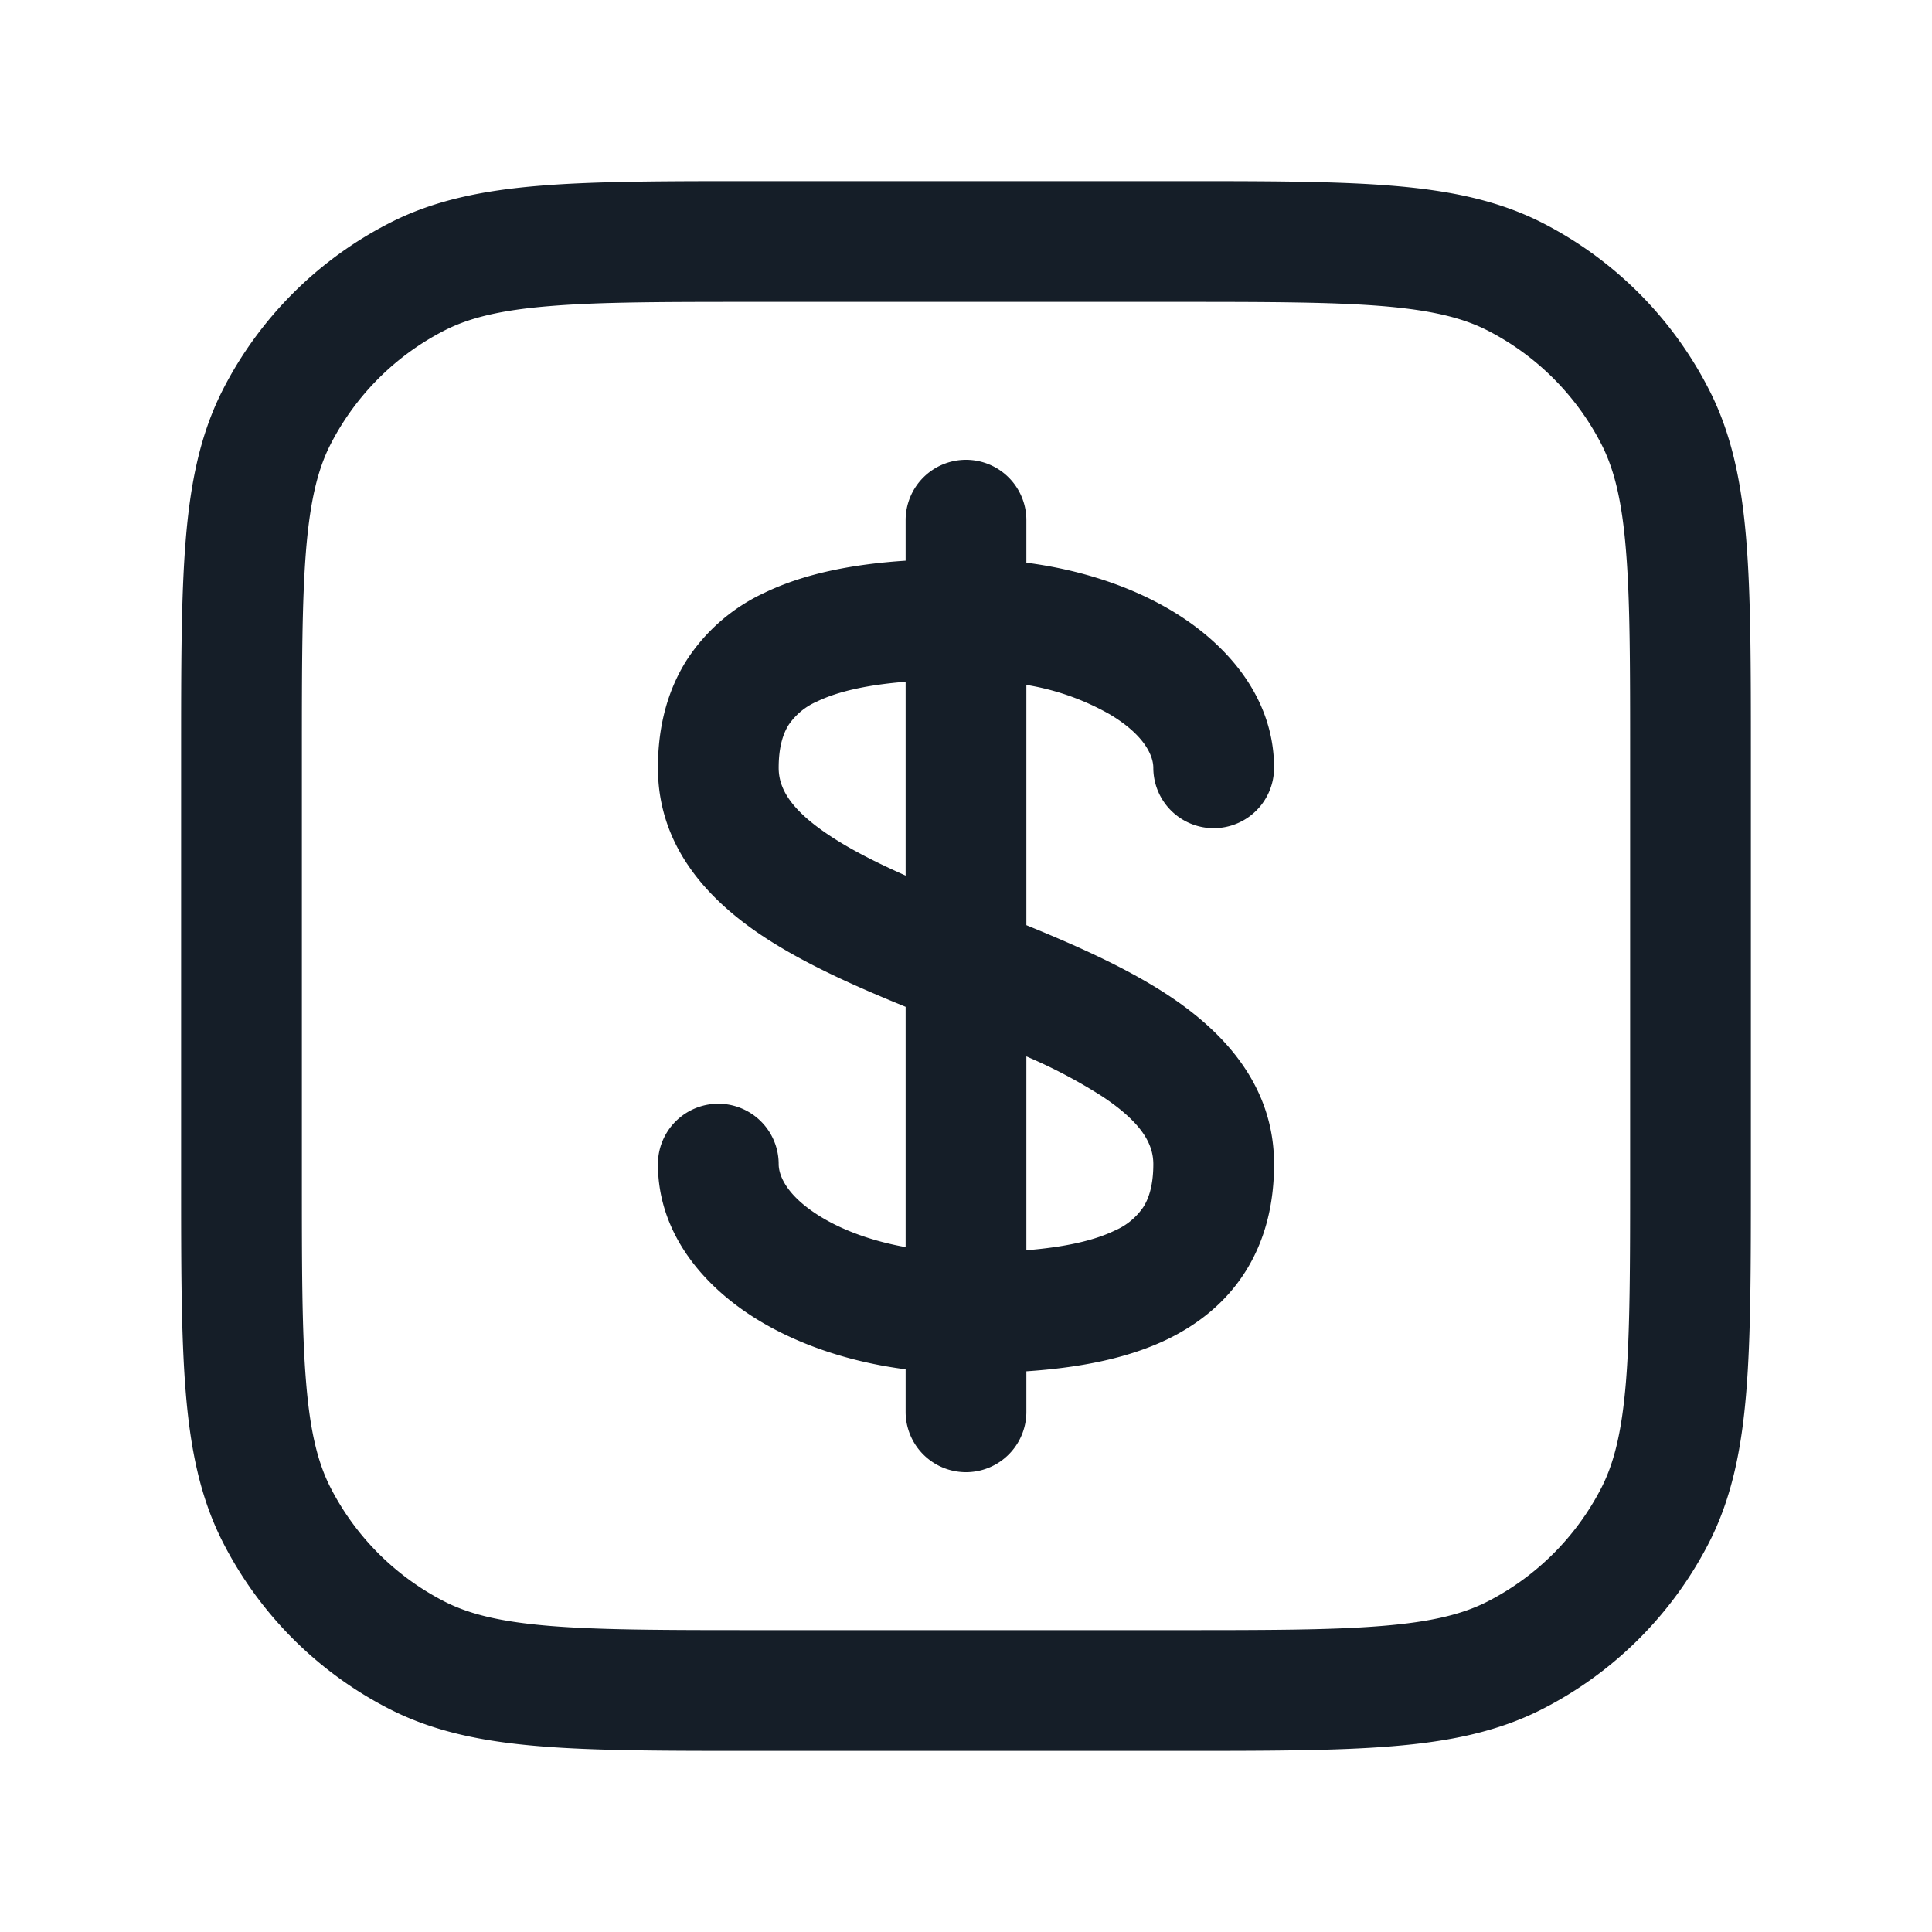 <svg xmlns="http://www.w3.org/2000/svg" viewBox="0 0 24 24"><path fill="#151E28" d="M9.367 2.25h5.266c1.092 0 1.958 0 2.655.057.714.058 1.317.18 1.869.46a4.75 4.75 0 0 1 2.075 2.077c.281.55.403 1.154.461 1.868.057.697.057 1.563.057 2.655v5.266c0 1.092 0 1.958-.057 2.655-.058.714-.18 1.317-.46 1.869a4.752 4.752 0 0 1-2.076 2.075c-.552.281-1.155.403-1.869.461-.697.057-1.563.057-2.655.057H9.367c-1.092 0-1.958 0-2.655-.057-.714-.058-1.317-.18-1.868-.46a4.744 4.744 0 0 1-2.076-2.076c-.281-.552-.403-1.155-.461-1.869-.057-.697-.057-1.563-.057-2.655V9.367c0-1.092 0-1.958.057-2.655.058-.714.18-1.317.46-1.868a4.752 4.752 0 0 1 2.077-2.076c.55-.281 1.154-.403 1.868-.461.697-.057 1.563-.057 2.655-.057ZM6.834 3.802c-.62.05-1.005.147-1.31.302a3.258 3.258 0 0 0-1.42 1.42c-.155.305-.251.69-.302 1.31-.051.63-.052 1.434-.052 2.566v5.2c0 1.133 0 1.937.052 2.566.05.62.147 1.005.302 1.31a3.258 3.258 0 0 0 1.42 1.42c.305.155.69.251 1.31.302.63.051 1.434.052 2.566.052h5.2c1.133 0 1.937 0 2.566-.052.62-.05 1.005-.147 1.31-.302a3.258 3.258 0 0 0 1.42-1.42c.155-.305.251-.69.302-1.31.051-.63.052-1.434.052-2.566V9.4c0-1.132 0-1.937-.052-2.566-.05-.62-.147-1.005-.302-1.31a3.258 3.258 0 0 0-1.42-1.42c-.305-.155-.69-.251-1.31-.302-.63-.051-1.434-.052-2.566-.052H9.4c-1.132 0-1.937 0-2.566.052ZM12 5.712a.75.75 0 0 1 .75.75v.528c.678.088 1.303.295 1.811.6.677.406 1.266 1.072 1.266 1.948a.75.75 0 0 1-1.5 0c0-.142-.1-.4-.537-.662a3.108 3.108 0 0 0-1.04-.368v2.985c.617.252 1.26.536 1.781.883.66.44 1.296 1.1 1.296 2.085 0 .5-.113.953-.359 1.34-.245.386-.59.653-.966.836-.514.248-1.129.356-1.752.398v.503a.75.75 0 0 1-1.5 0v-.528c-.678-.088-1.303-.295-1.812-.6-.677-.406-1.265-1.072-1.265-1.949a.75.75 0 0 1 1.5 0c0 .143.1.4.537.663.27.162.626.294 1.04.368v-2.985c-.617-.252-1.261-.536-1.782-.883-.66-.44-1.295-1.1-1.295-2.086 0-.499.113-.952.359-1.34.237-.364.572-.653.966-.835.514-.248 1.129-.357 1.752-.398v-.503a.75.75 0 0 1 .75-.75Zm-.75 2.757c-.467.038-.835.117-1.1.245a.82.82 0 0 0-.352.289c-.066.104-.125.266-.125.535 0 .245.134.51.627.838.267.178.588.34.95.501Zm1.5 4.654v2.408c.467-.038.835-.117 1.099-.245a.819.819 0 0 0 .353-.29c.066-.103.125-.265.125-.535 0-.244-.135-.508-.628-.837a6.415 6.415 0 0 0-.949-.501Z"/></svg>